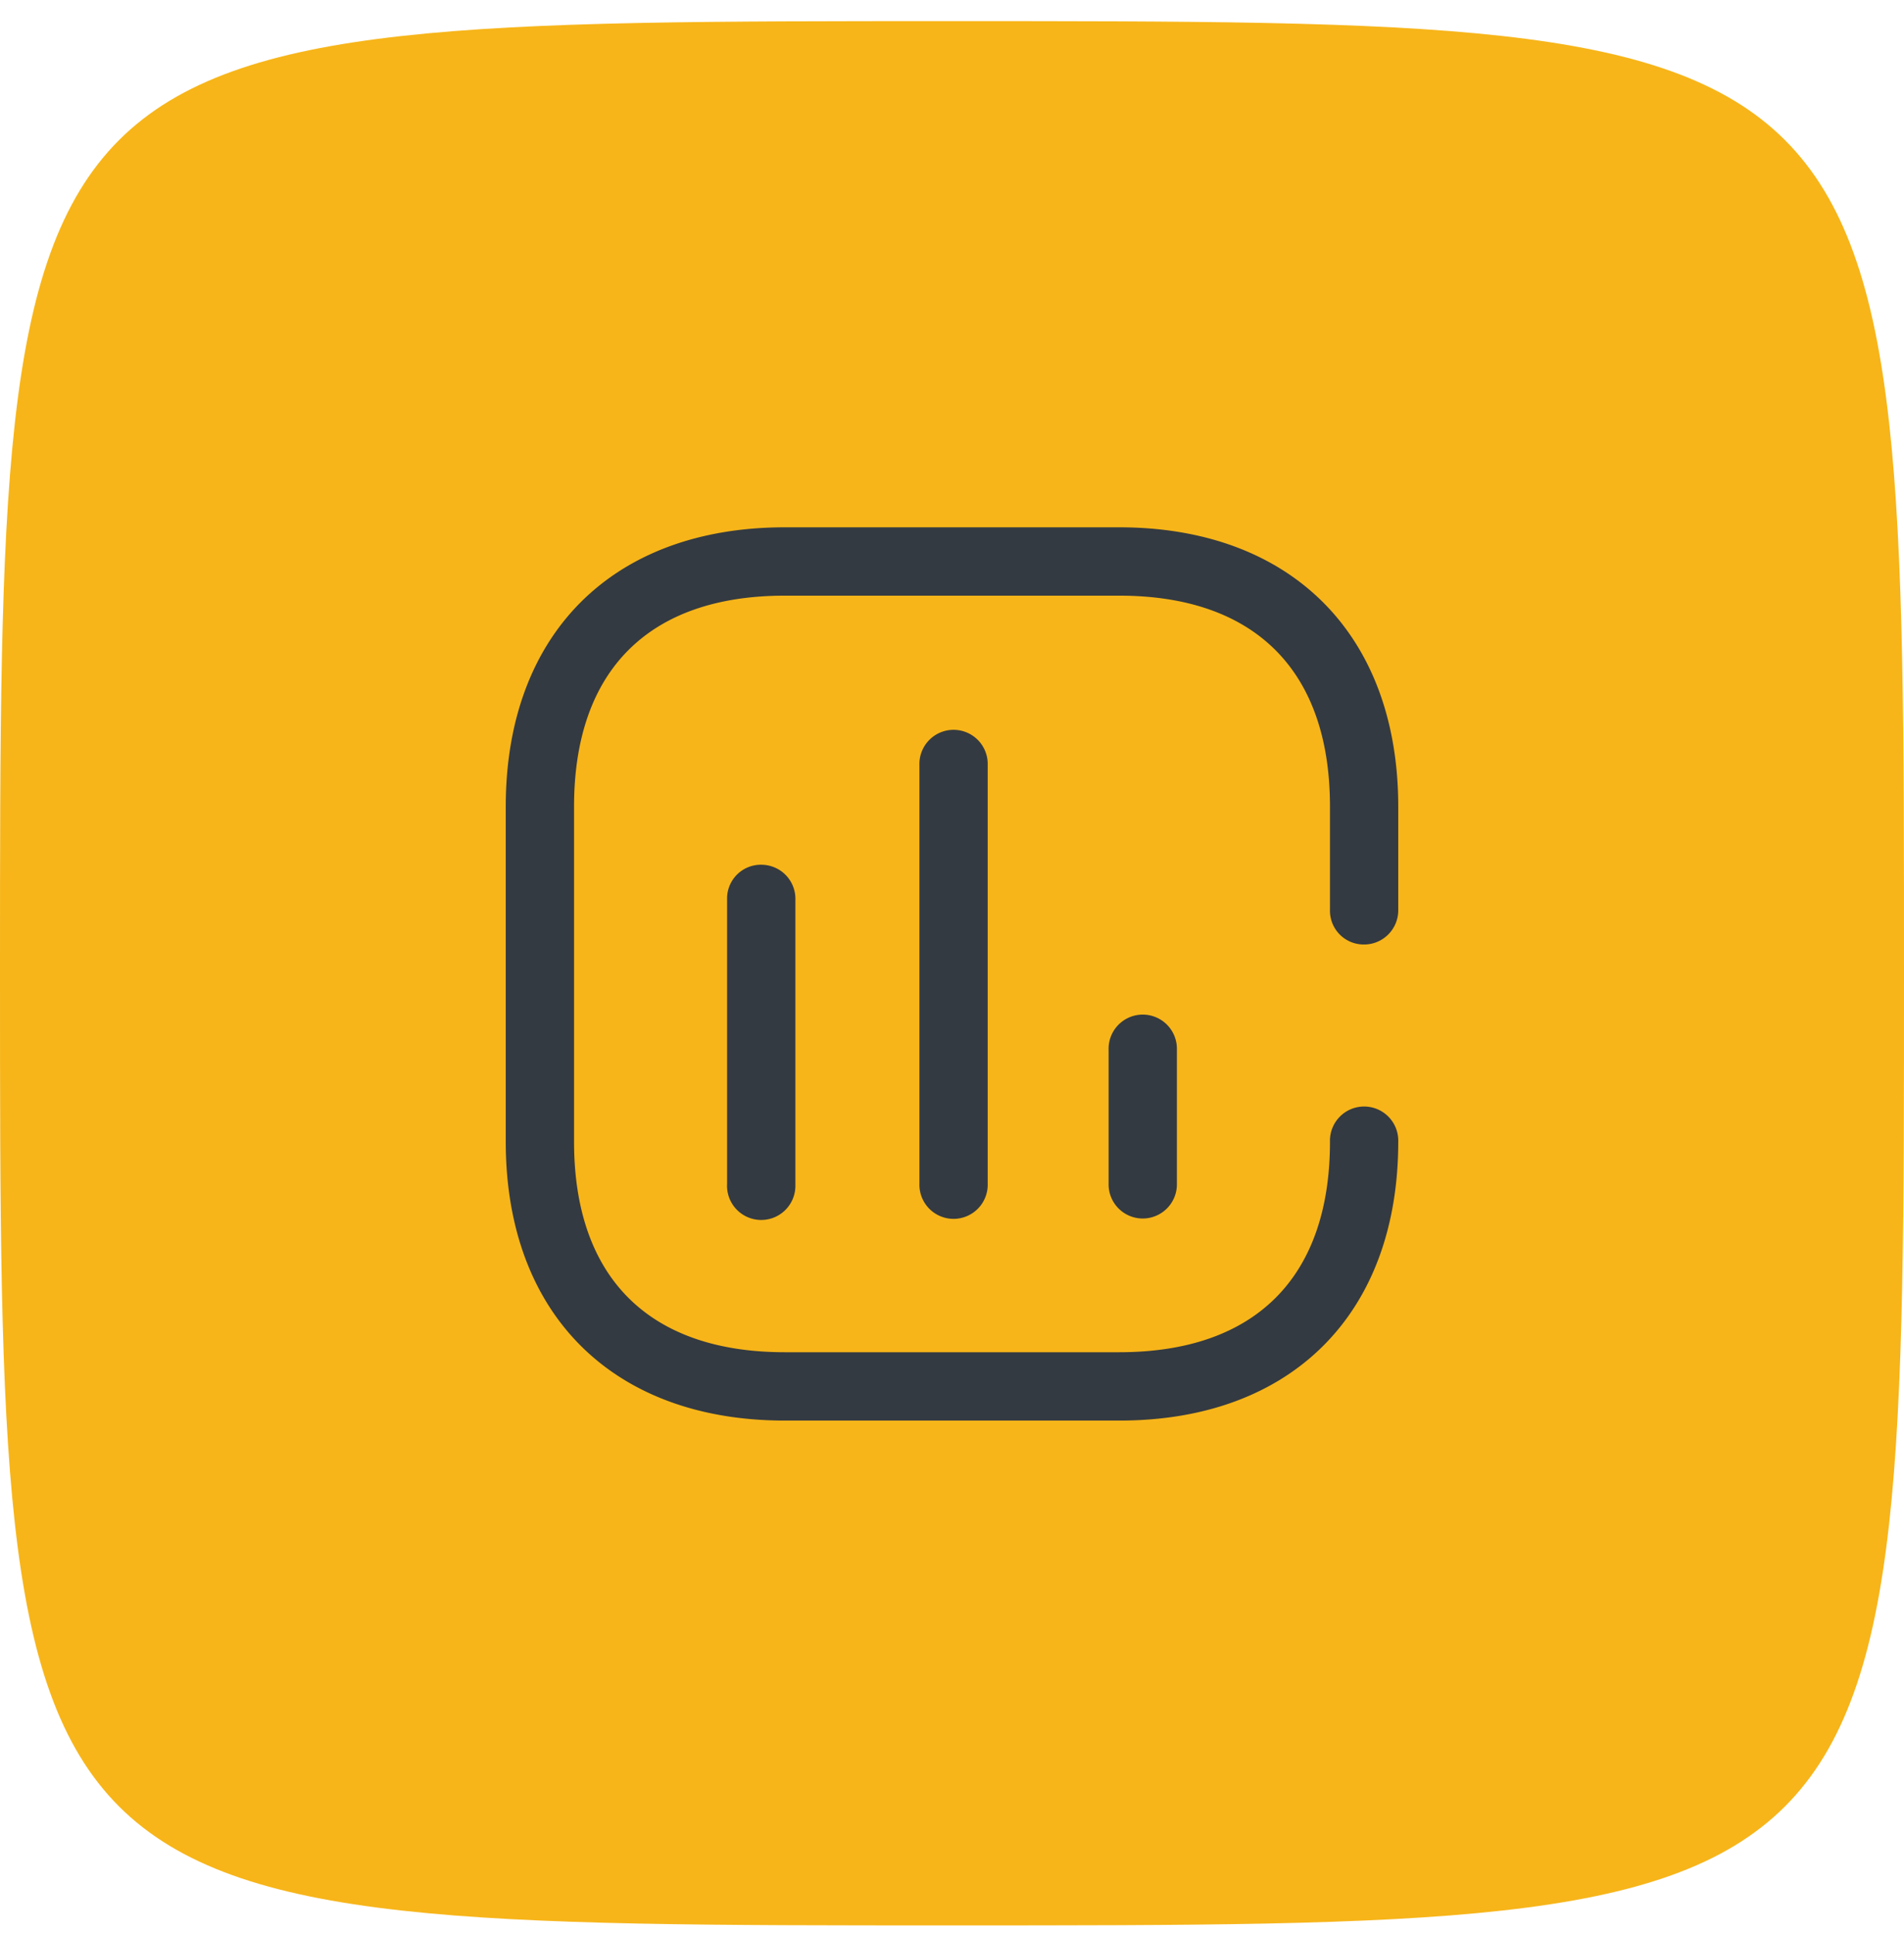 <svg width="64" height="65" fill="none" xmlns="http://www.w3.org/2000/svg"><path d="M64 32.71c0 32 0 32-32 32s-32 0-32-32 0-32 32-32 32 0 32 32z" fill="#F7B519"/><path fill-rule="evenodd" clip-rule="evenodd" d="M47 30.594c0 .634-.514 1.149-1.148 1.149h-.013a1.134 1.134 0 01-1.134-1.162v-3.472c0-4.568-2.52-7.09-7.085-7.09H26.38c-4.578 0-7.084 2.522-7.084 7.09V38.37c0 4.568 2.52 7.076 7.084 7.076h11.24c4.578 0 7.085-2.521 7.085-7.076a1.148 1.148 0 112.295 0c0 5.782-3.588 9.373-9.367 9.373H26.38c-5.792 0-9.38-3.59-9.38-9.373V27.109c0-5.796 3.588-9.387 9.38-9.387h11.24c5.765 0 9.38 3.591 9.38 9.387v3.485zm-22.56 9.175v-9.611a1.136 1.136 0 011.188-1.095 1.147 1.147 0 011.108 1.188v9.598a1.149 1.149 0 11-2.295-.08zm6.465-14.06v14.073a1.148 1.148 0 102.295 0V25.71a1.148 1.148 0 10-2.295 0zm6.359 14.06v-4.488a1.148 1.148 0 112.295 0v4.489a1.148 1.148 0 11-2.295 0z" fill="#343A41"/></svg>